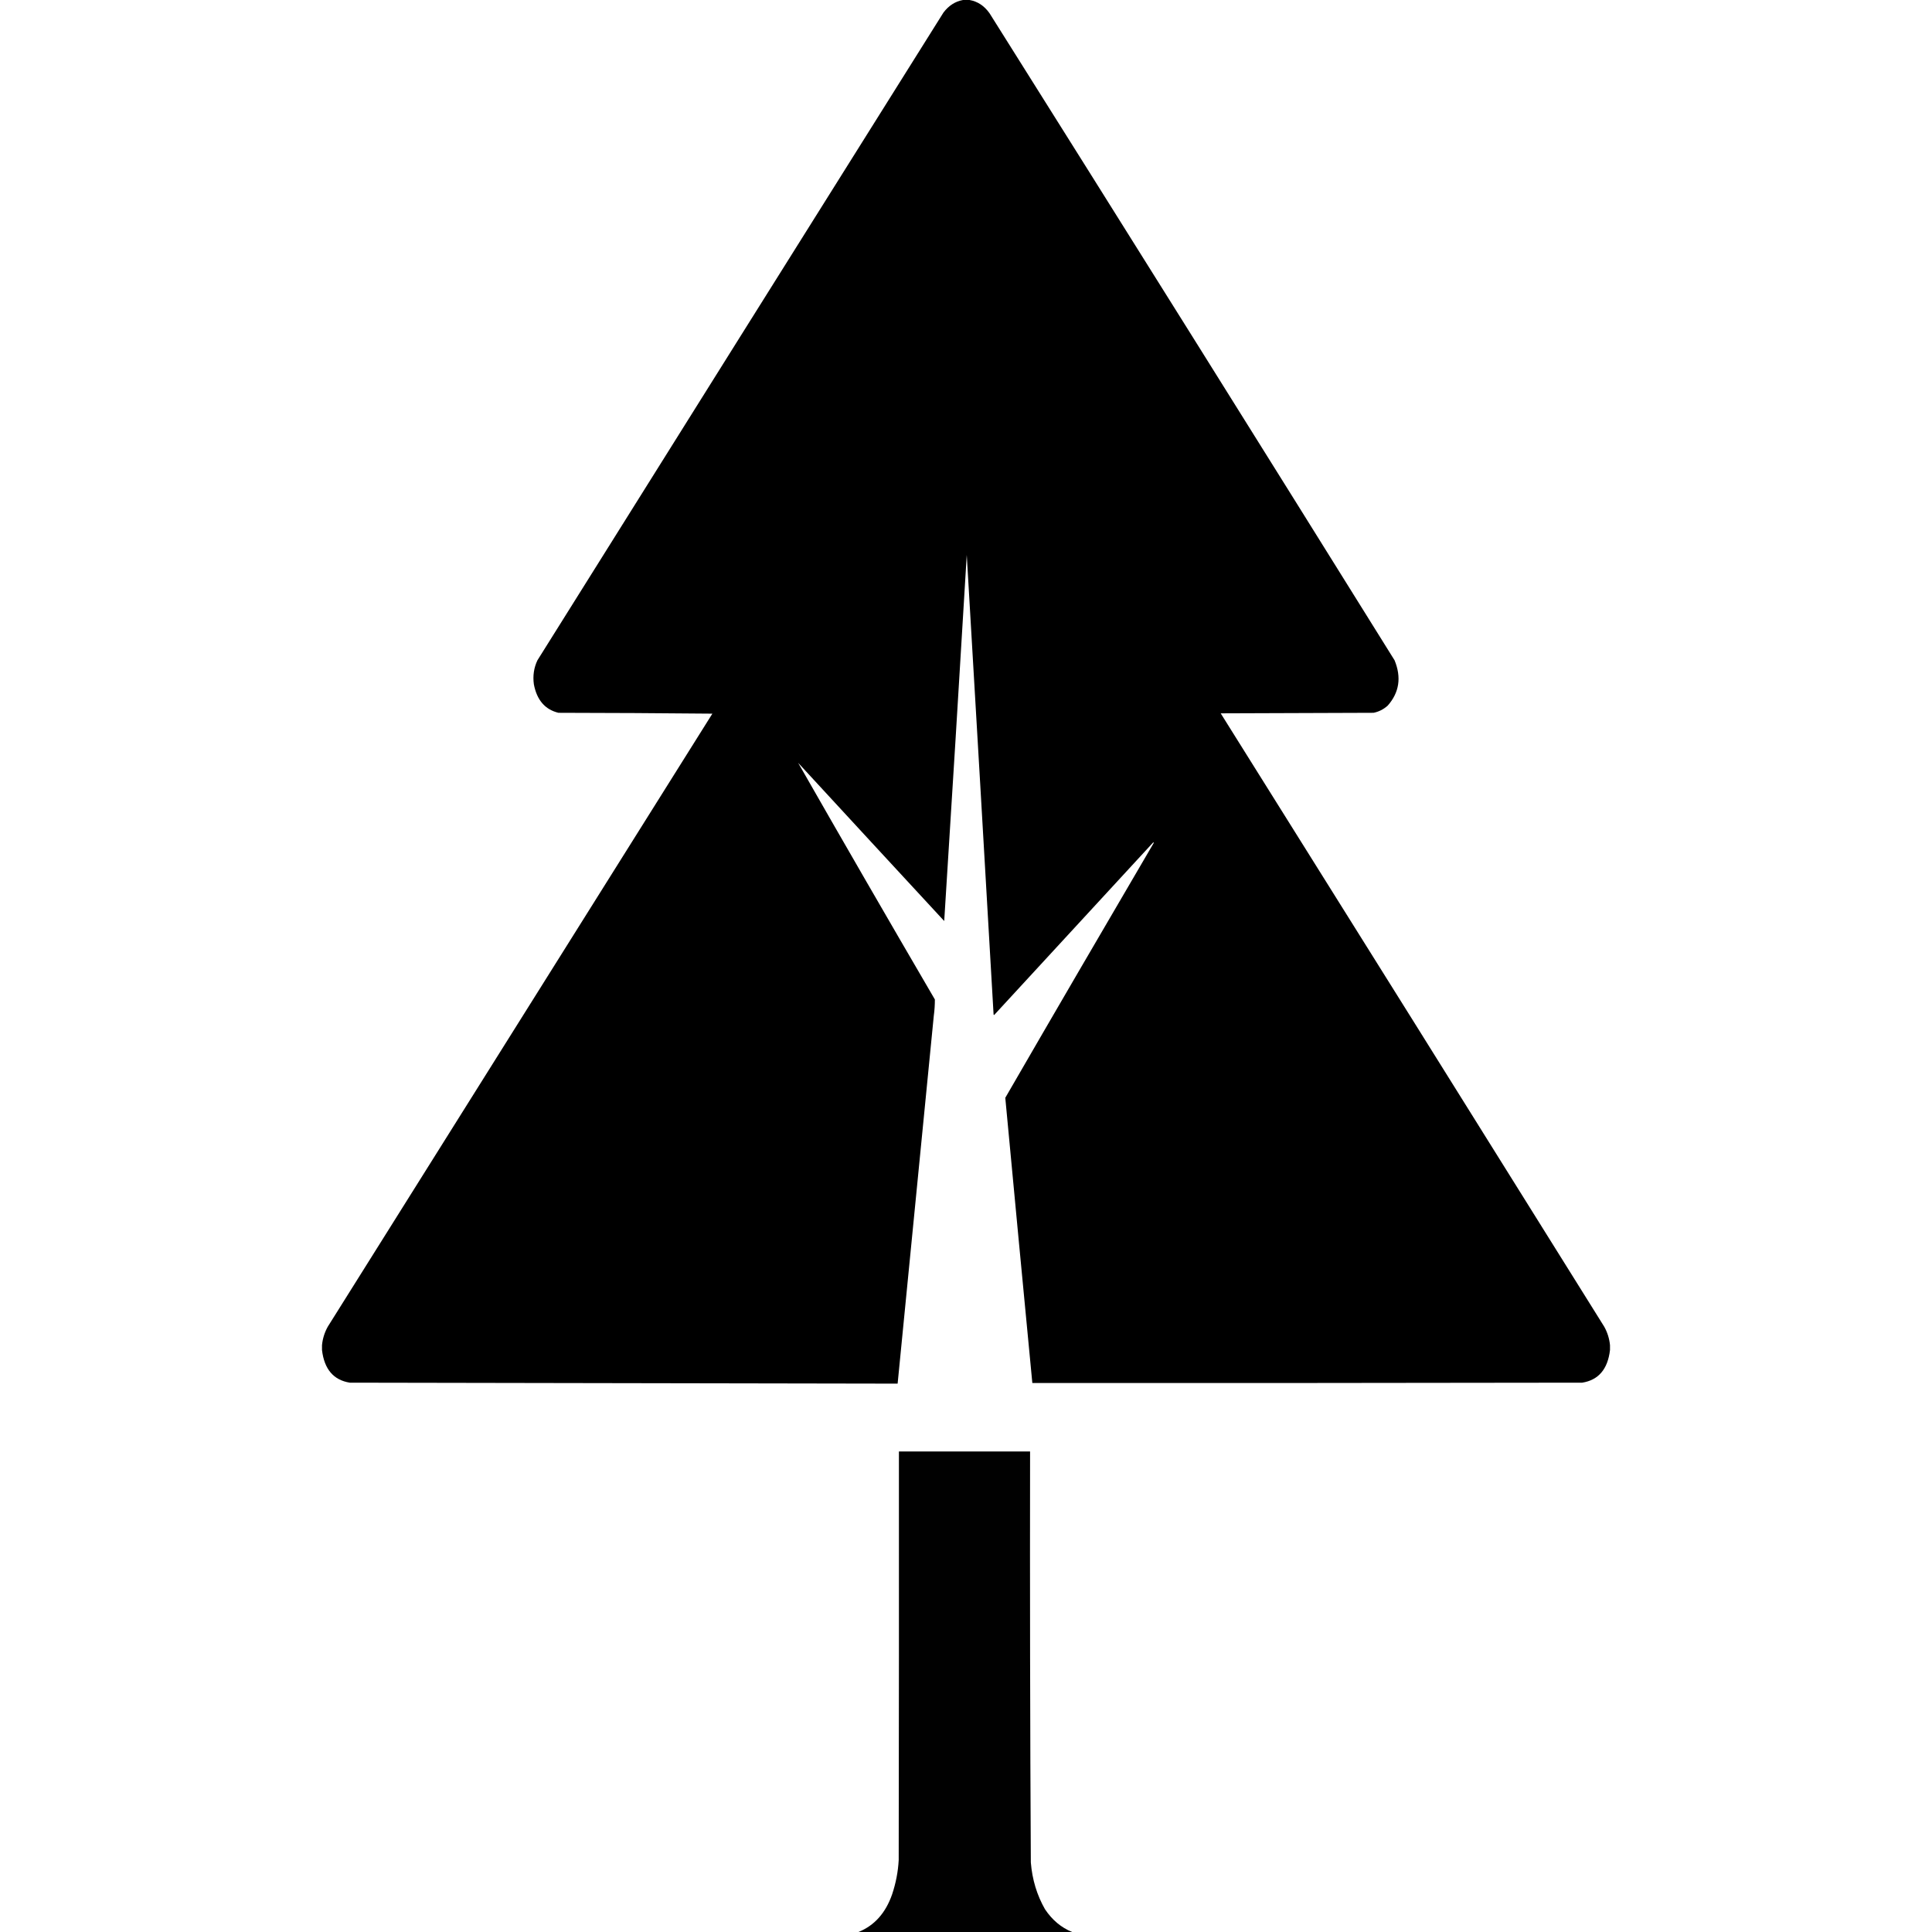 <svg width="18" height="18" viewBox="0 0 18 18" fill="none" xmlns="http://www.w3.org/2000/svg">
<path opacity="0.998" fill-rule="evenodd" clip-rule="evenodd" d="M8.972 0C8.992 0 9.013 0 9.033 0C9.108 0.013 9.17 0.054 9.219 0.123C10.481 2.129 11.739 4.139 12.993 6.152C13.058 6.311 13.037 6.452 12.929 6.574C12.89 6.609 12.846 6.631 12.797 6.641C12.322 6.643 11.848 6.644 11.373 6.646C12.565 8.549 13.757 10.454 14.946 12.36C14.976 12.414 14.994 12.471 15 12.533C15 12.548 15 12.563 15 12.578C14.979 12.757 14.892 12.858 14.741 12.882C13.033 12.885 11.325 12.886 9.618 12.885C9.533 11.999 9.449 11.113 9.366 10.228C9.825 9.434 10.287 8.643 10.75 7.852C10.747 7.848 10.744 7.848 10.741 7.852C10.248 8.387 9.755 8.922 9.262 9.457C9.26 9.455 9.259 9.454 9.257 9.452C9.175 8.024 9.091 6.597 9.007 5.17C8.939 6.307 8.869 7.444 8.797 8.581C8.343 8.09 7.889 7.599 7.436 7.107C7.857 7.844 8.282 8.579 8.71 9.312C8.71 9.362 8.707 9.413 8.7 9.463C8.587 10.605 8.475 11.748 8.363 12.891C6.662 12.888 4.961 12.885 3.259 12.882C3.108 12.858 3.021 12.757 3 12.578C3 12.563 3 12.548 3 12.533C3.006 12.471 3.024 12.414 3.054 12.36C4.248 10.457 5.443 8.553 6.637 6.649C6.159 6.644 5.681 6.642 5.203 6.641C5.078 6.611 5.002 6.522 4.974 6.376C4.963 6.296 4.974 6.222 5.007 6.152C6.267 4.14 7.528 2.128 8.79 0.117C8.839 0.052 8.9 0.013 8.972 0Z" fill="black"/>
<path opacity="0.995" fill-rule="evenodd" clip-rule="evenodd" d="M9.989 18C9.325 18 8.662 18 7.998 18C8.147 17.94 8.252 17.822 8.312 17.648C8.346 17.546 8.367 17.44 8.373 17.33C8.375 16.061 8.376 14.792 8.375 13.523C8.783 13.523 9.19 13.523 9.597 13.523C9.595 14.799 9.597 16.076 9.604 17.352C9.617 17.512 9.661 17.657 9.736 17.788C9.803 17.888 9.887 17.959 9.989 18Z" fill="black"/>
</svg>
